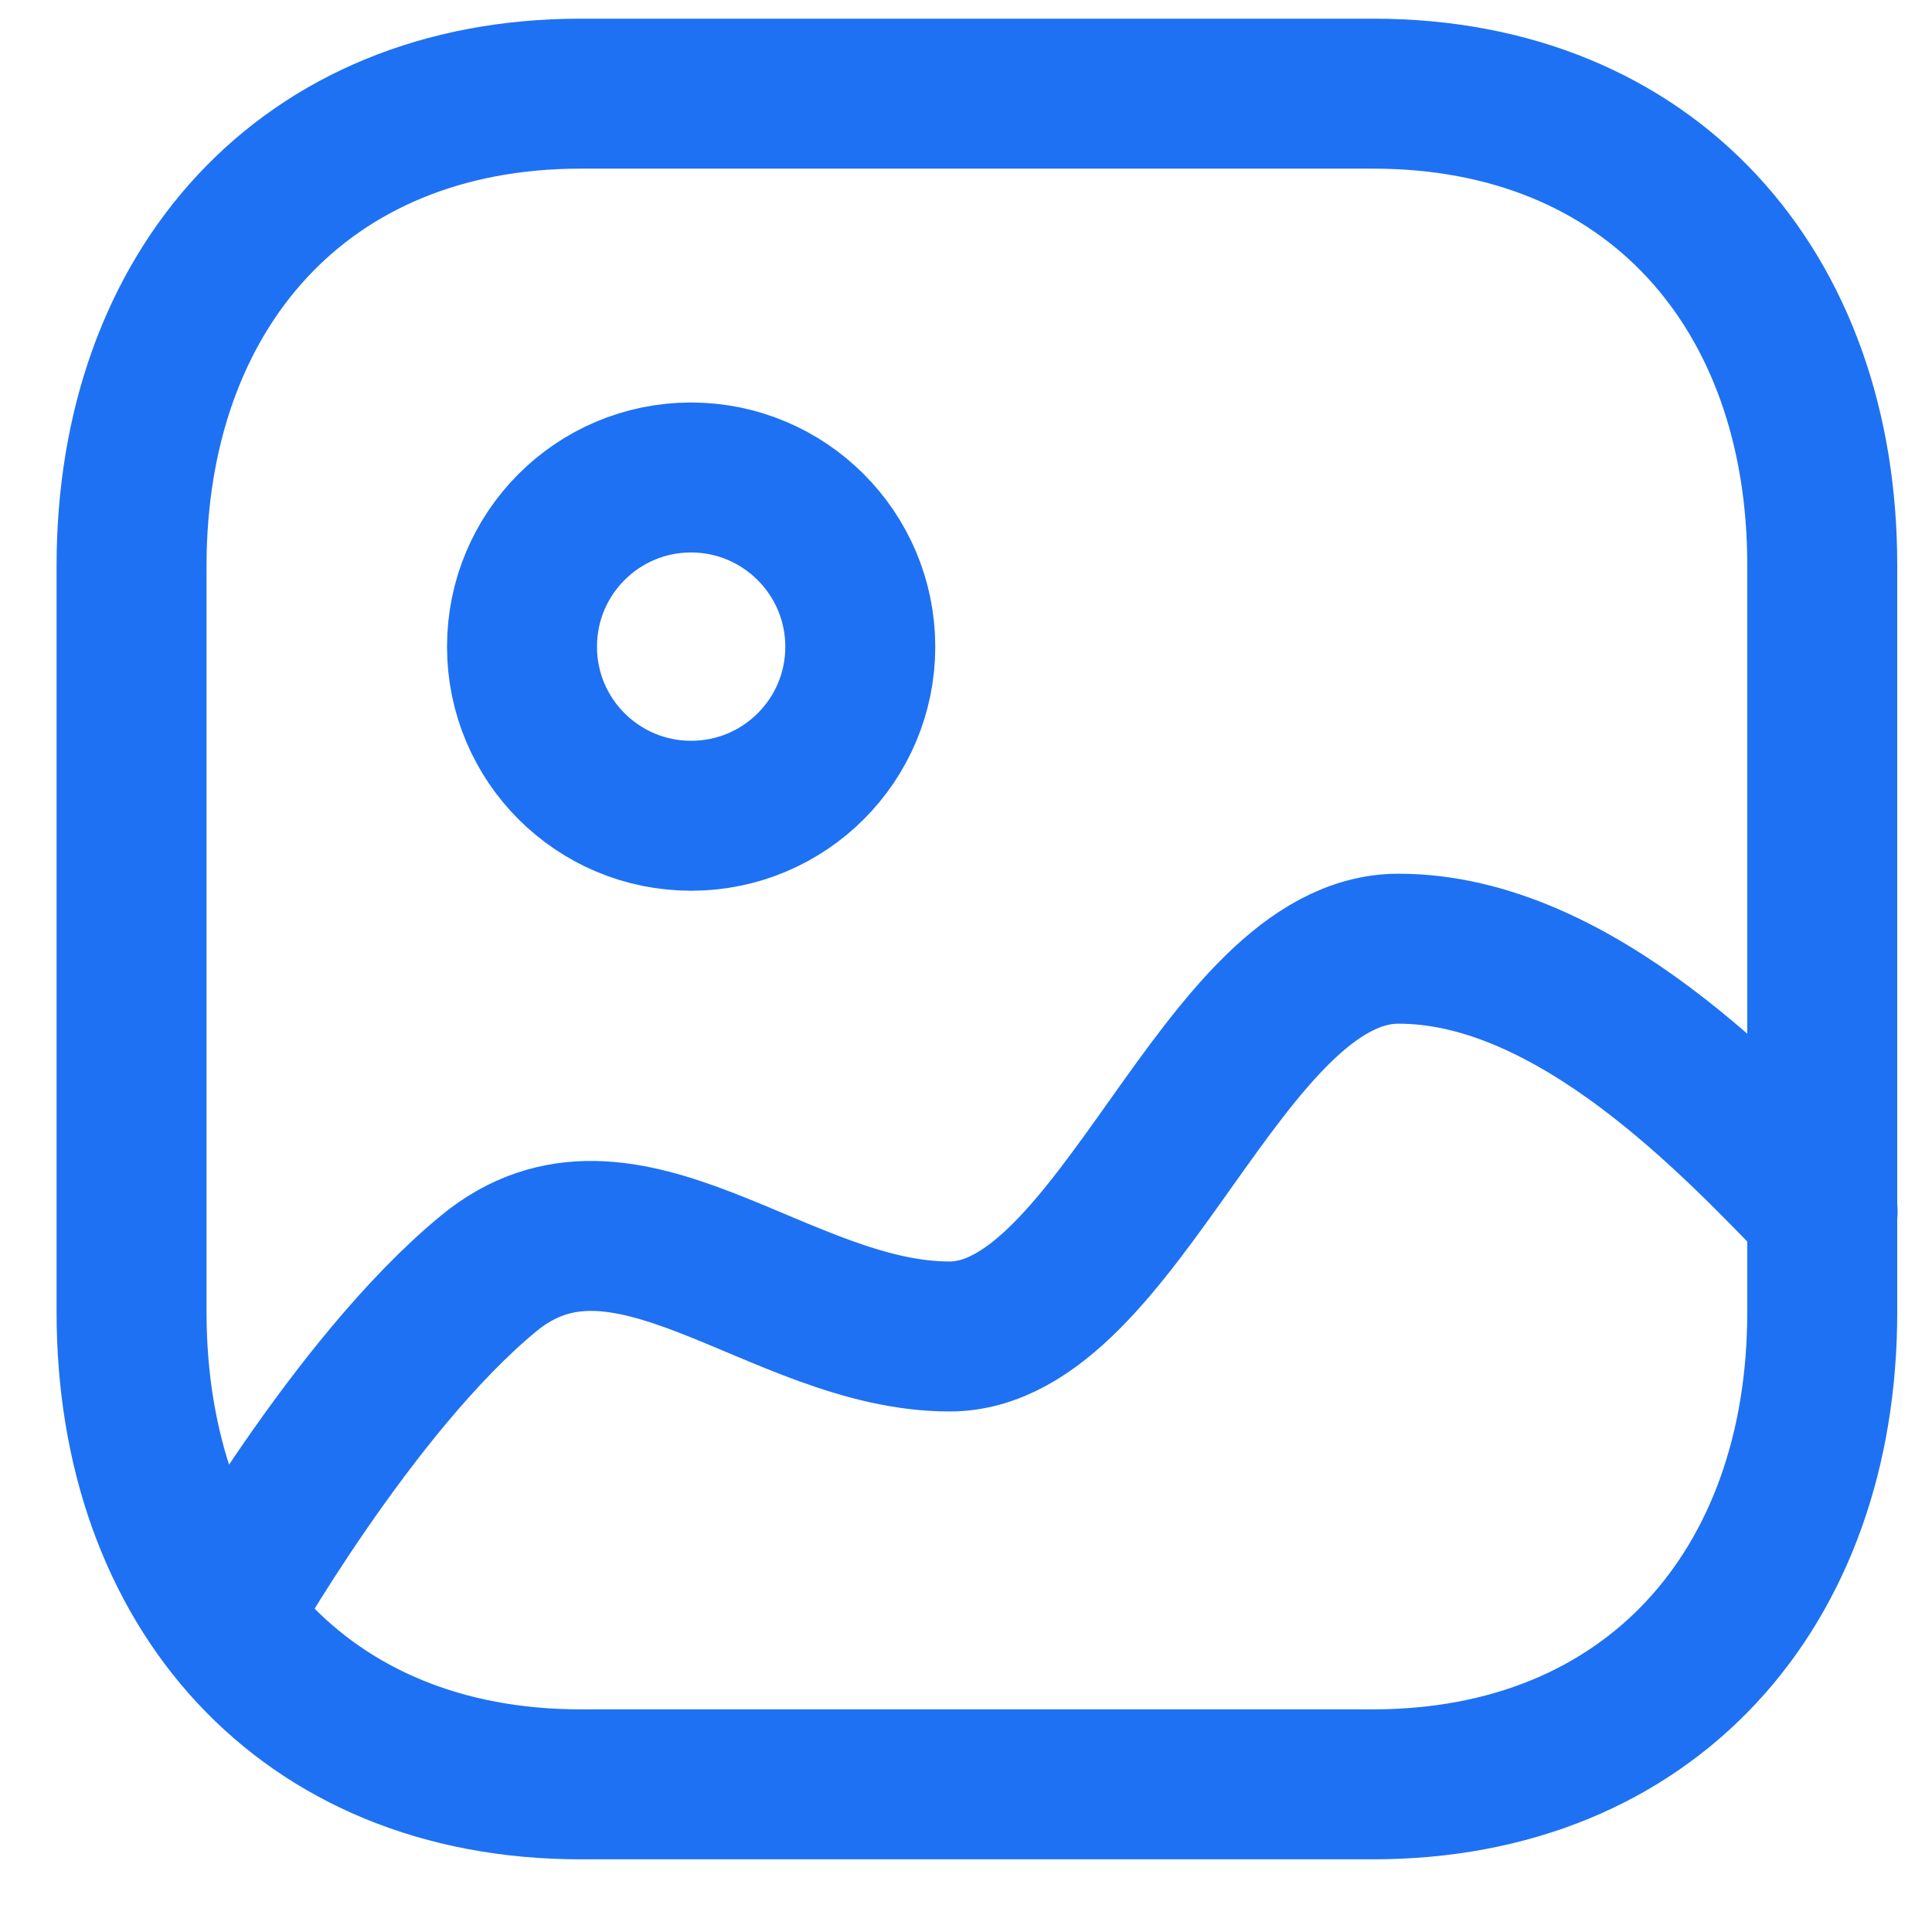 <svg width="21" height="21" viewBox="0 0 21 21" fill="none" xmlns="http://www.w3.org/2000/svg">
<path fill-rule="evenodd" clip-rule="evenodd" d="M14.927 1.018H6.31C3.311 1.018 1.43 3.143 1.43 6.15V14.263C1.43 17.27 3.303 19.395 6.31 19.395H14.922C17.934 19.395 19.807 17.27 19.807 14.263V6.15C19.811 3.143 17.937 1.018 14.927 1.018Z" stroke="#1E71F2" stroke-width="1.63" stroke-linecap="round" stroke-linejoin="round"/>
<path fill-rule="evenodd" clip-rule="evenodd" d="M9.351 7.029C9.351 8.045 8.528 8.867 7.512 8.867C6.497 8.867 5.674 8.045 5.674 7.029C5.674 6.013 6.497 5.19 7.512 5.19C8.527 5.191 9.35 6.014 9.351 7.029Z" stroke="#1E71F2" stroke-width="1.63" stroke-linecap="round" stroke-linejoin="round"/>
<path d="M19.811 13.169C18.892 12.223 17.124 10.312 15.202 10.312C13.279 10.312 12.17 14.527 10.321 14.527C8.472 14.527 6.792 12.621 5.31 13.843C3.828 15.064 2.426 17.561 2.426 17.561" stroke="#1E71F2" stroke-width="1.63" stroke-linecap="round" stroke-linejoin="round"/>
</svg>
